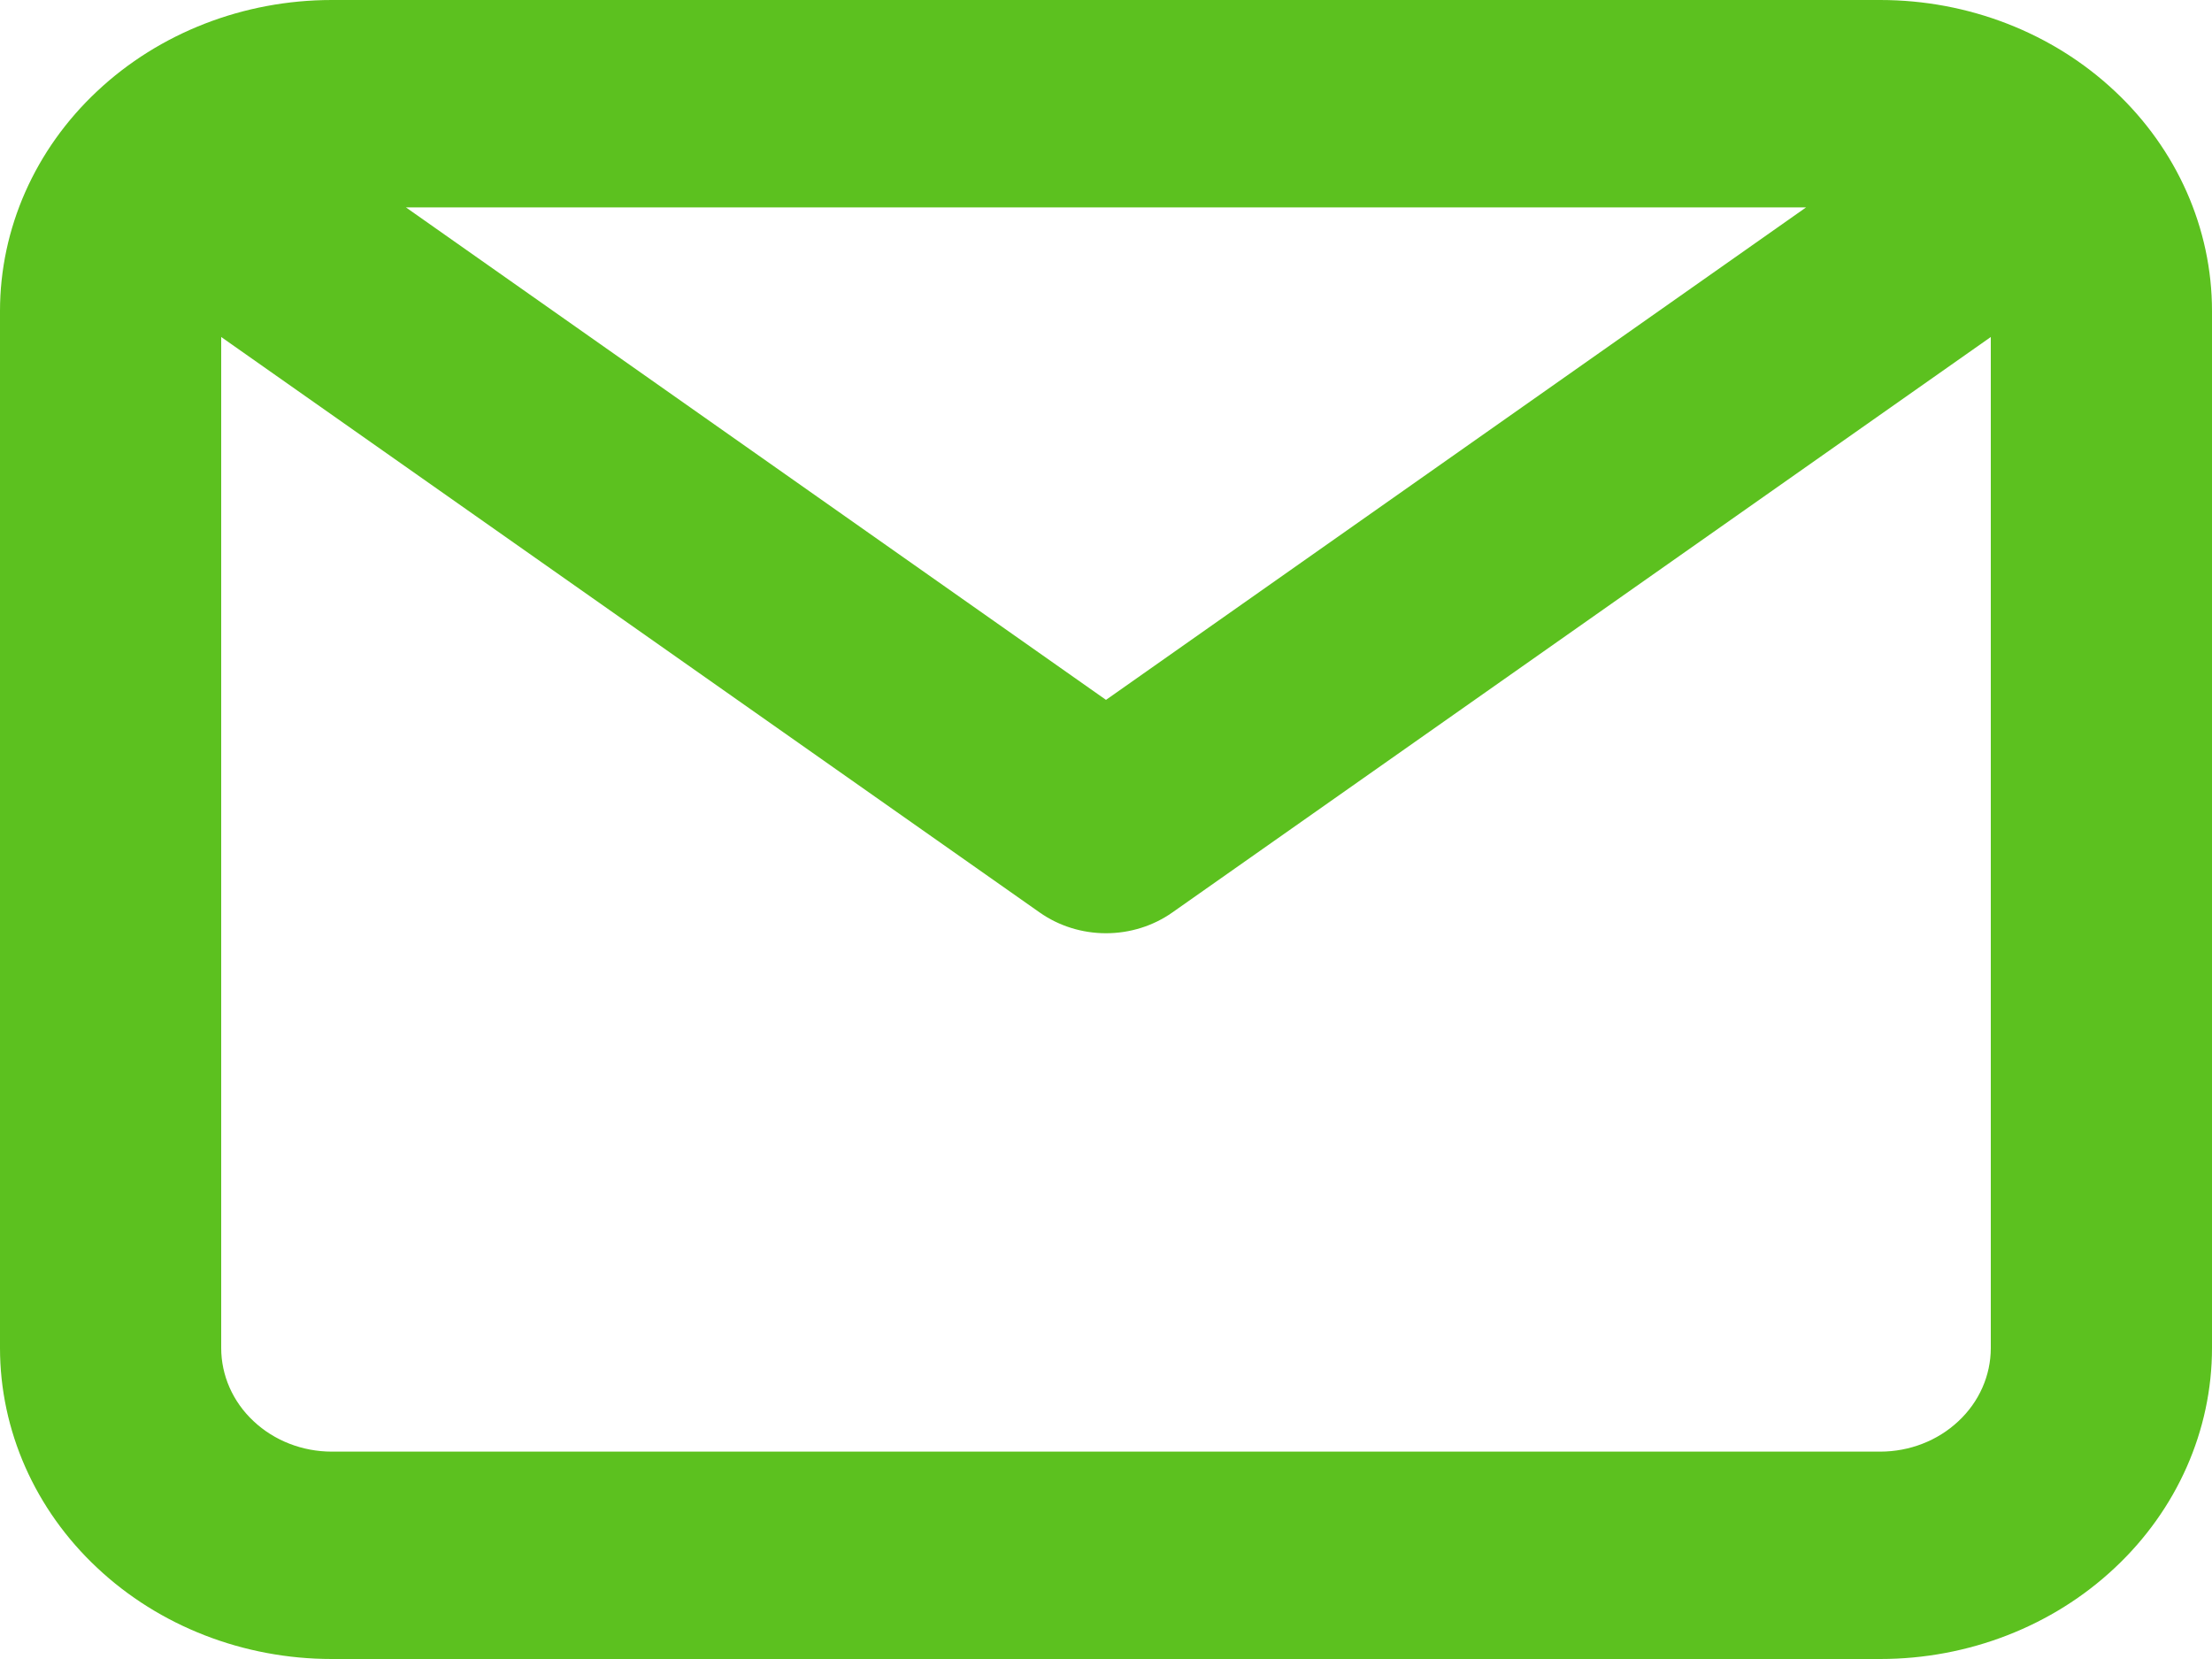 <svg width="20" height="15" viewBox="0 0 20 15" fill="none" xmlns="http://www.w3.org/2000/svg">
<path d="M17 0H3C2.204 0 1.441 0.296 0.879 0.824C0.316 1.351 0 2.067 0 2.812V12.188C0 12.933 0.316 13.649 0.879 14.176C1.441 14.704 2.204 15 3 15H17C17.796 15 18.559 14.704 19.121 14.176C19.684 13.649 20 12.933 20 12.188V2.812C20 2.067 19.684 1.351 19.121 0.824C18.559 0.296 17.796 0 17 0ZM16.33 1.875L10 6.328L3.67 1.875H16.33ZM17 13.125H3C2.735 13.125 2.48 13.026 2.293 12.85C2.105 12.675 2 12.436 2 12.188V3.047L9.4 8.25C9.573 8.372 9.784 8.438 10 8.438C10.216 8.438 10.427 8.372 10.6 8.25L18 3.047V12.188C18 12.436 17.895 12.675 17.707 12.85C17.52 13.026 17.265 13.125 17 13.125Z" fill="#5CC11F"/>
</svg>

